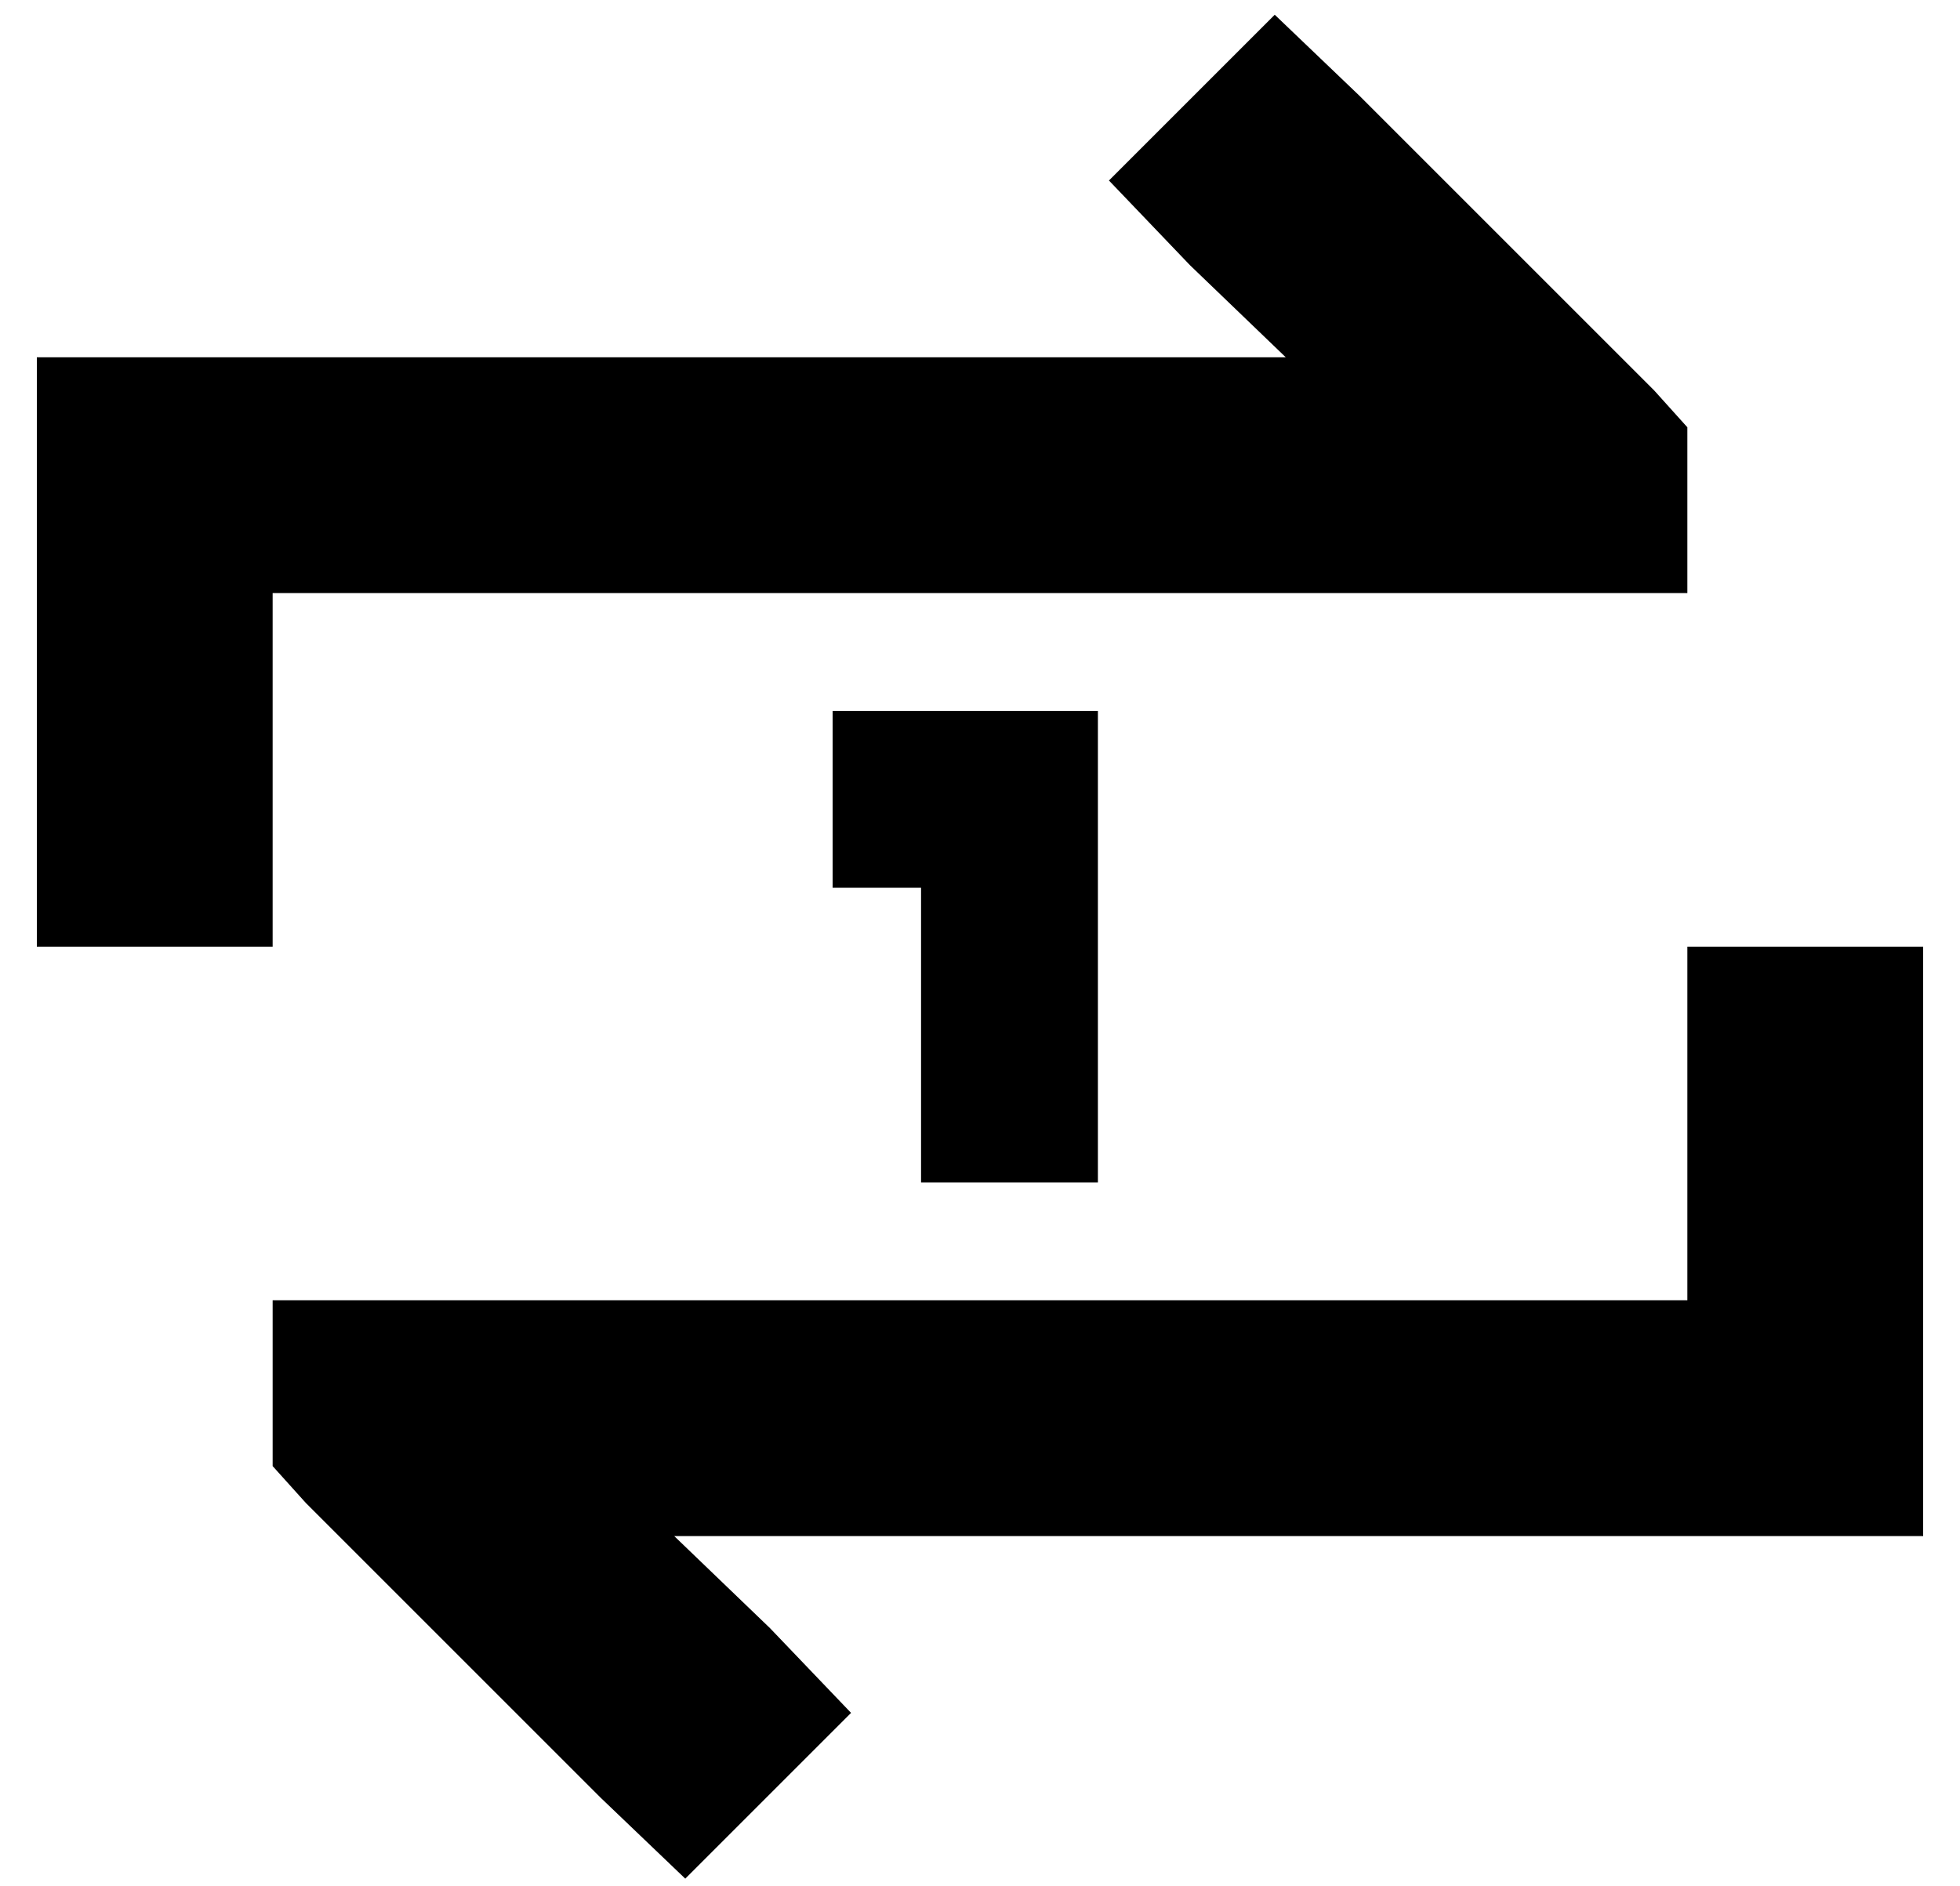 <?xml version="1.0" standalone="no"?>
<!DOCTYPE svg PUBLIC "-//W3C//DTD SVG 1.1//EN" "http://www.w3.org/Graphics/SVG/1.1/DTD/svg11.dtd" >
<svg xmlns="http://www.w3.org/2000/svg" xmlns:xlink="http://www.w3.org/1999/xlink" version="1.1" viewBox="-10 -40 532 512">
   <path fill="currentColor"
d="M0 185v32v-32v32h64v0v-32v0v-64v0h352h32v-45v0l-9 -10v0l-80 -80v0l-23 -22v0l-45 45v0l22 23v0l26 25v0h-307h-32v32v0v96v0zM512 249v-32v32v-32h-64v0v32v0v64v0h-352h-32v45v0l9 10v0l80 80v0l23 22v0l45 -45v0l-22 -23v0l-26 -25v0h307h32v-32v0v-96v0zM216 153
v48v-48v48h24v0v56v0v24v0h48v0v-24v0v-80v0v-24v0h-24h-48z" />
</svg>
